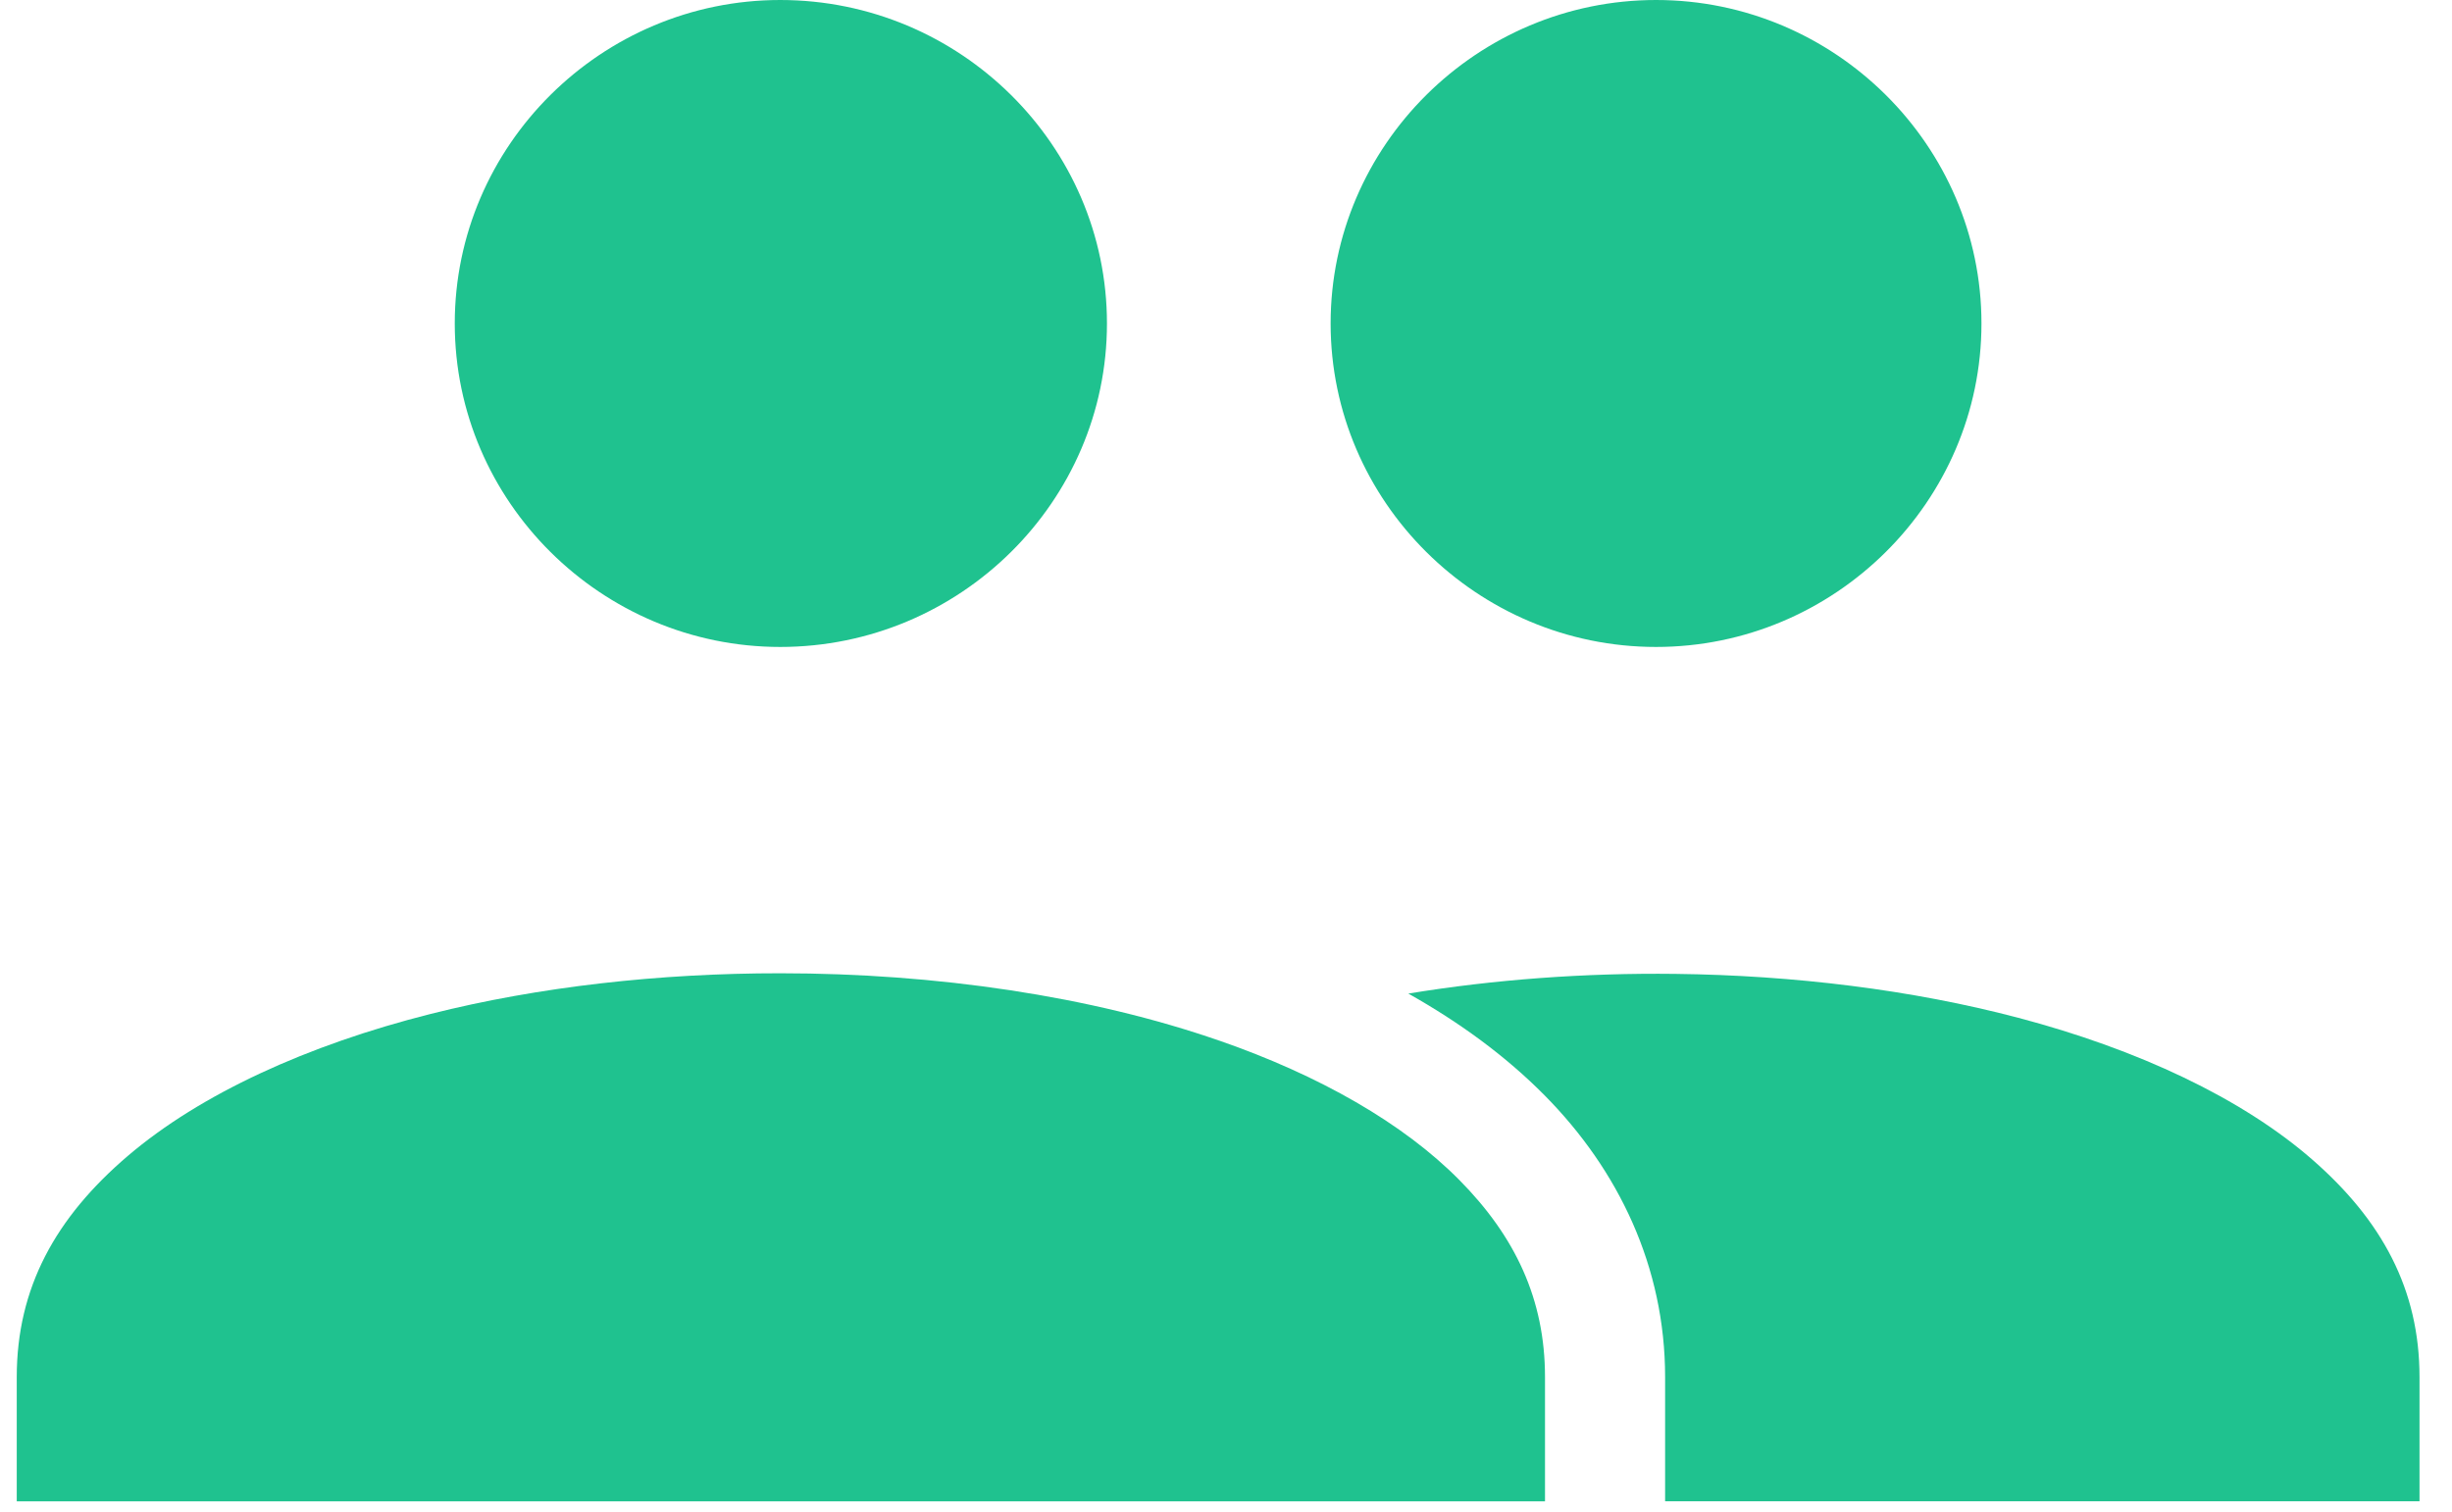 <svg width="60" height="37" viewBox="0 0 60 37" fill="none" xmlns="http://www.w3.org/2000/svg">
<path fill-rule="evenodd" clip-rule="evenodd" d="M19.092 0C14.719 0 11.128 3.558 11.128 7.917C11.128 12.276 14.719 15.835 19.092 15.835C23.49 15.835 27.087 12.276 27.087 7.917C27.087 3.558 23.49 0 19.092 0Z" fill="#1FC28F"/>
<path fill-rule="evenodd" clip-rule="evenodd" d="M19.097 23.822C22.896 23.822 26.695 24.378 29.837 25.472V25.471H29.838C32.293 26.324 34.338 27.495 35.709 28.881C37.079 30.266 37.806 31.802 37.806 33.706V36.747H0.41V33.706C0.41 31.523 1.357 29.803 3.128 28.292C4.899 26.781 7.513 25.58 10.539 24.817C13.186 24.15 16.142 23.82 19.097 23.822L19.097 23.822Z" fill="#1FC28F"/>
<path fill-rule="evenodd" clip-rule="evenodd" d="M40.993 23.837C43.9 23.871 46.791 24.228 49.373 24.908C52.323 25.685 54.859 26.883 56.574 28.376C58.289 29.87 59.205 31.563 59.205 33.705V36.745H40.745V33.705C40.745 31.004 39.601 28.634 37.797 26.811C36.846 25.85 35.718 25.025 34.461 24.319C36.563 23.974 38.78 23.811 40.992 23.837L40.993 23.837Z" fill="#1FC28F"/>
<path fill-rule="evenodd" clip-rule="evenodd" d="M40.523 0C36.151 0 32.56 3.558 32.56 7.917C32.56 12.276 36.15 15.835 40.523 15.835C44.896 15.835 48.486 12.276 48.486 7.917C48.486 3.558 44.897 0 40.523 0Z" fill="#1FC28F"/>
</svg>
